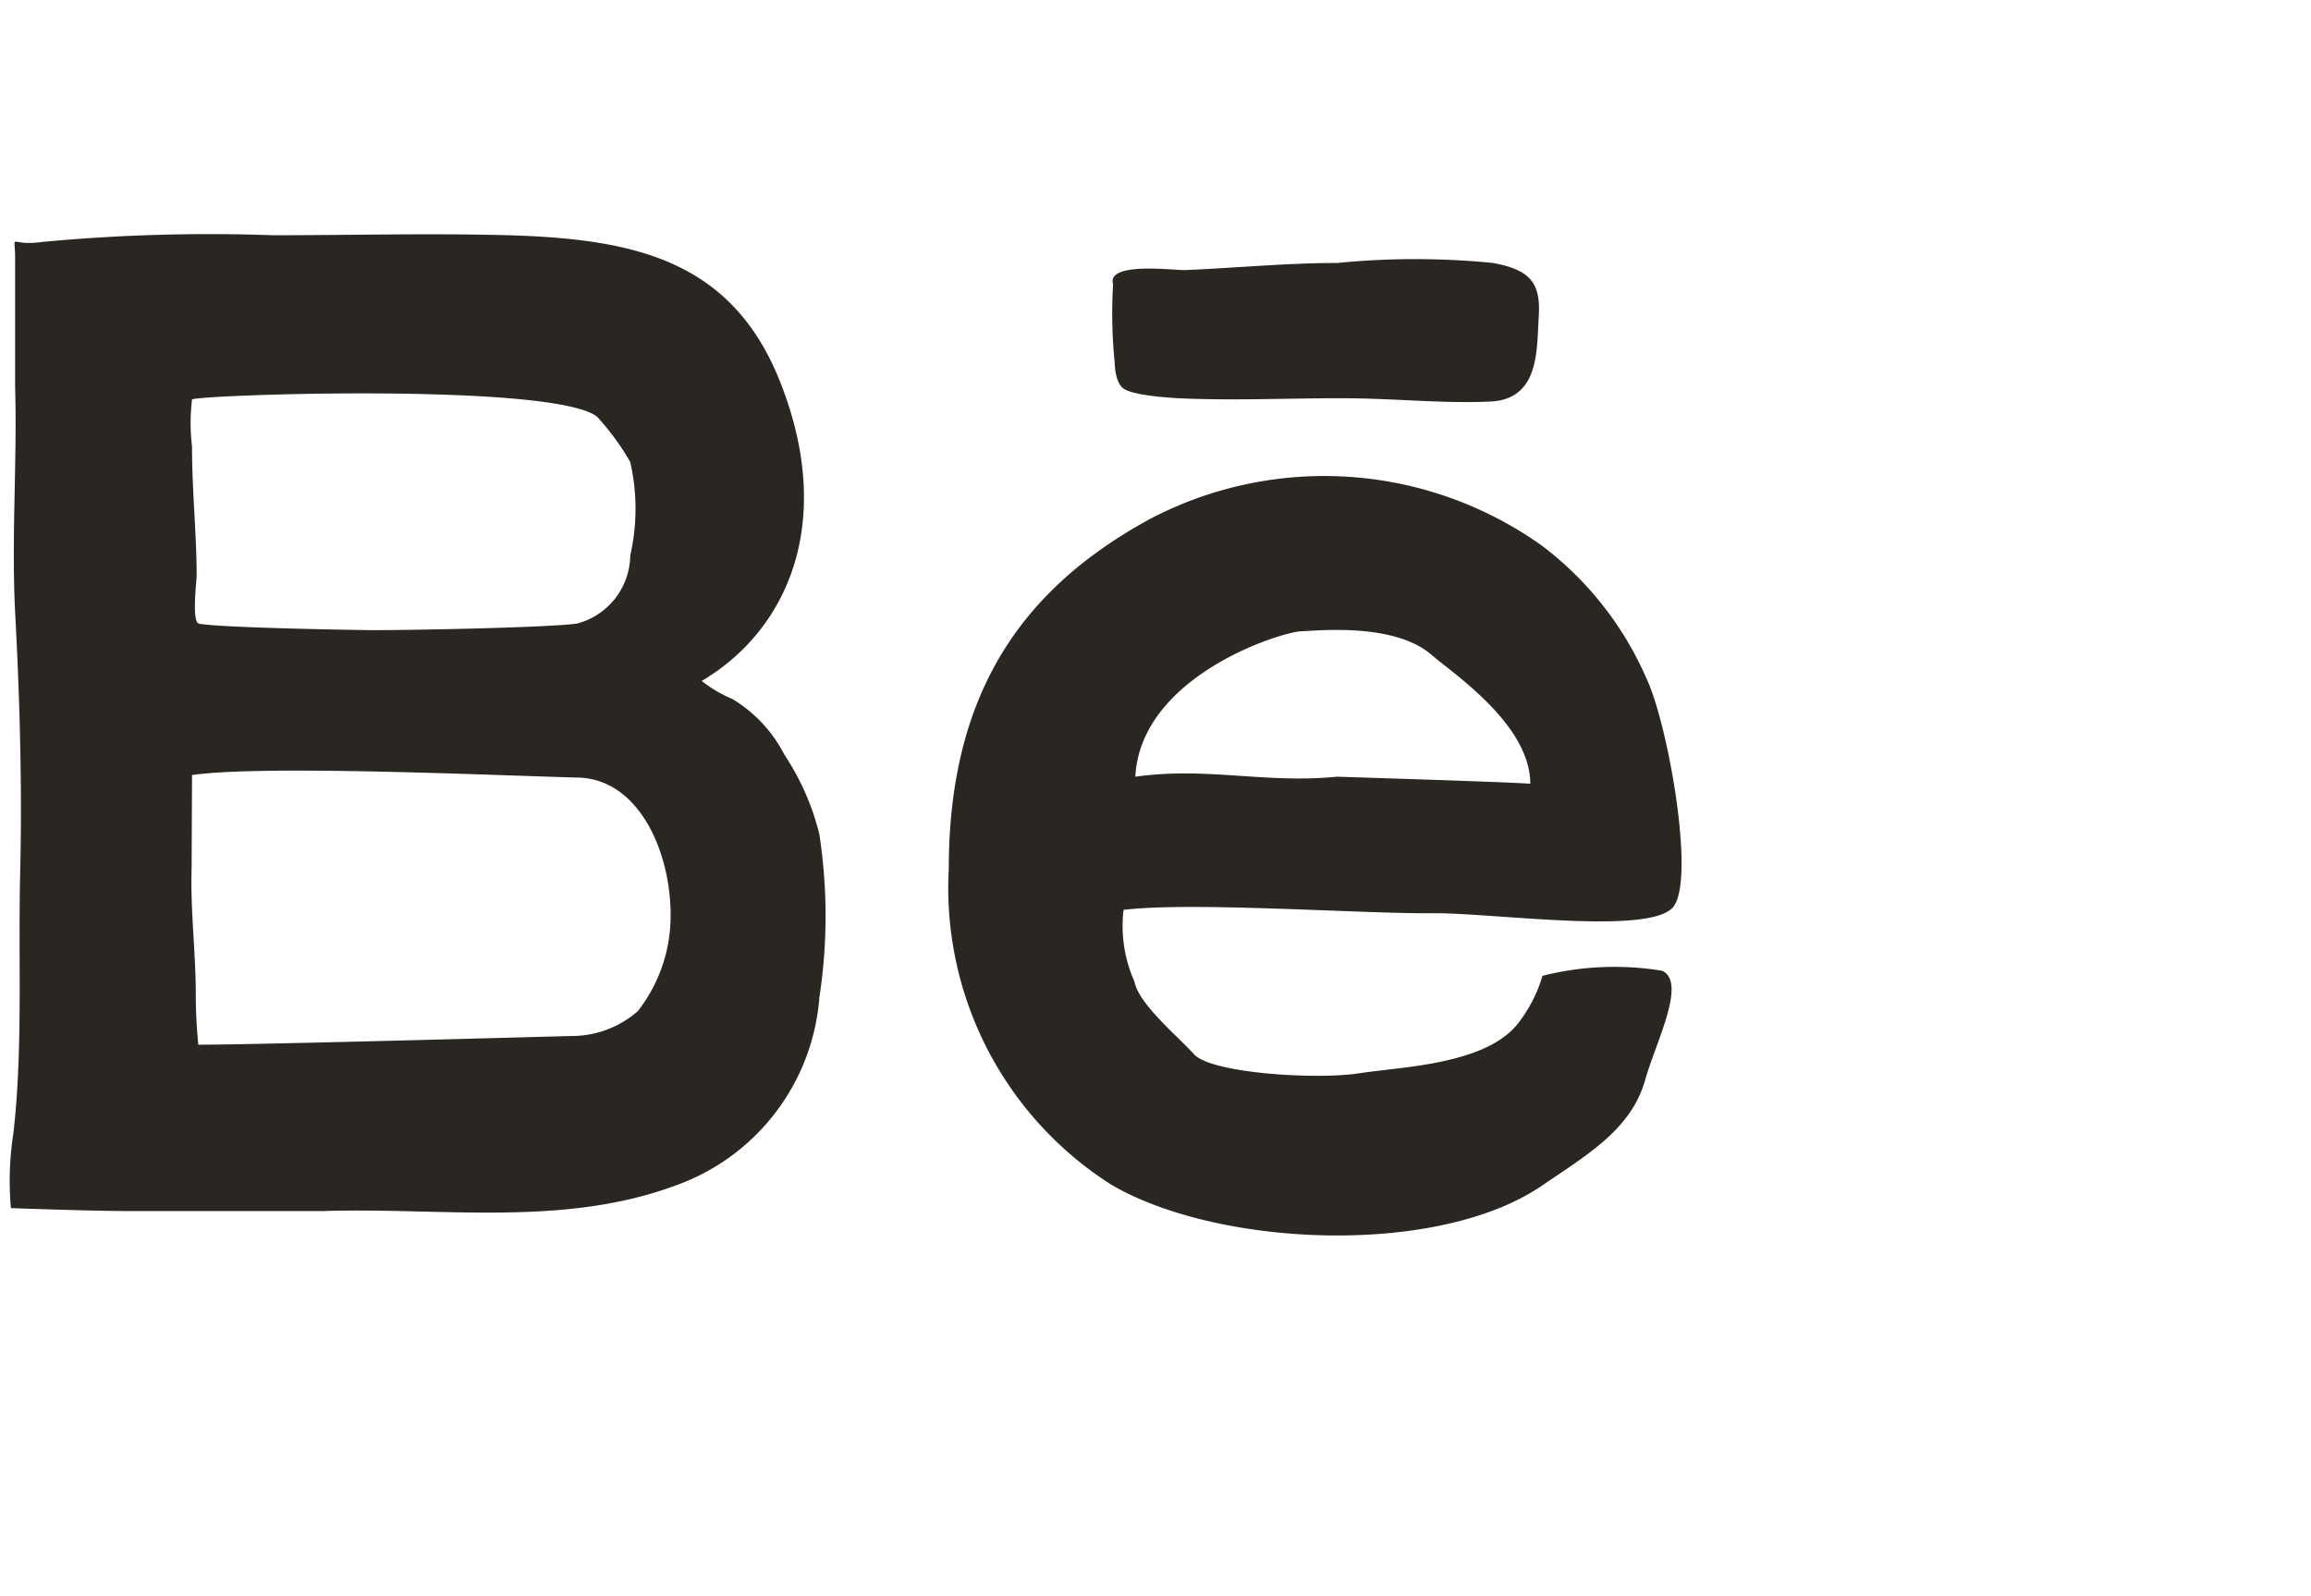 <svg xmlns="http://www.w3.org/2000/svg" viewBox="0 0 55 38"><title>Handdrawn</title><g id="Be"><path d="M26.53,8.65s0,.45.21.6.94.21,1.3.23c1.29.06,2.58,0,3.87,0s2.37.13,3.55.08,1.11-1.22,1.16-2-.15-1.13-1.09-1.3a18.73,18.73,0,0,0-3.7,0c-1.22,0-2.43.12-3.64.17-.31,0-1.86-.2-1.7.34A11.82,11.82,0,0,0,26.53,8.65Z" style="fill:#2a2722"/><path d="M22.58,20.69a8.37,8.37,0,0,0,3.88,7.52c2.54,1.48,7.77,1.72,10.26,0,1.07-.73,2.1-1.33,2.43-2.49.26-.92,1-2.33.41-2.61a7,7,0,0,0-2.85.12,3.38,3.38,0,0,1-.52,1.05c-.73,1.07-2.82,1.11-3.84,1.27s-3.52,0-3.93-.45S27.1,23.9,27,23.37a3.25,3.25,0,0,1-.26-1.71c1.65-.2,5.72.1,7.42.08,1.47,0,5.15.53,5.67-.16s-.14-4.37-.65-5.44A7.93,7.93,0,0,0,36.71,13a8.92,8.92,0,0,0-9.37-.63C24.37,14,22.58,16.45,22.58,20.69Zm9.24-2.2c-1.72.17-3.08-.24-4.8,0,.12-2.28,3.15-3.35,3.9-3.46.31,0,2.23-.24,3.15.56.51.44,2.35,1.66,2.35,3.07C36.33,18.63,31.82,18.49,31.82,18.49Zm1.23-3.33h0Zm.65.16.07,0-.07,0Zm.59.43,0,0,0,0Z" style="fill:#2a2722"/><path d="M3.26,28.83c1.48,0,3,0,4.45,0,2.81-.09,5.71.39,8.4-.62a5.17,5.17,0,0,0,3.39-4.46,12.86,12.86,0,0,0,0-3.89,6,6,0,0,0-.83-1.89,3.31,3.31,0,0,0-1.24-1.33,3.14,3.14,0,0,1-.73-.43c2-1.18,3.14-3.67,1.95-6.9C17.53,6.21,15.16,5.69,12.1,5.6c-1.87-.05-3.74,0-5.61,0A42.46,42.46,0,0,0,1,5.76c-.83.12-.63-.29-.64.46,0,1,0,2,0,3,.05,1.78-.09,3.57,0,5.35.11,2.06.17,4.15.12,6.21s.07,4.16-.16,6.19a7.35,7.35,0,0,0-.06,1.79S2.45,28.84,3.26,28.83ZM4.68,13.71c0-1-.11-2-.11-3.08a4.68,4.68,0,0,1,0-1.12c.1-.11,8.59-.41,9.64.41A6,6,0,0,1,15,11,5,5,0,0,1,15,13.22a1.7,1.7,0,0,1-1.25,1.62c-.55.1-4.25.17-5,.16s-3.46-.06-4-.15c-.2,0-.07-1-.07-1.15Zm-.11,4.74c1.67-.24,7,0,9.14.06,1.49,0,2.26,1.77,2.25,3.3a3.68,3.68,0,0,1-.78,2.26,2.38,2.38,0,0,1-1.46.59c-.09,0-7.53.21-9,.21a11.82,11.82,0,0,1-.06-1.19c0-1-.13-2-.1-3C4.56,20.83,4.57,18.45,4.57,18.45Zm1.17-3.21h0Zm7,9.42Z" style="fill:#2a2722"/></g></svg>